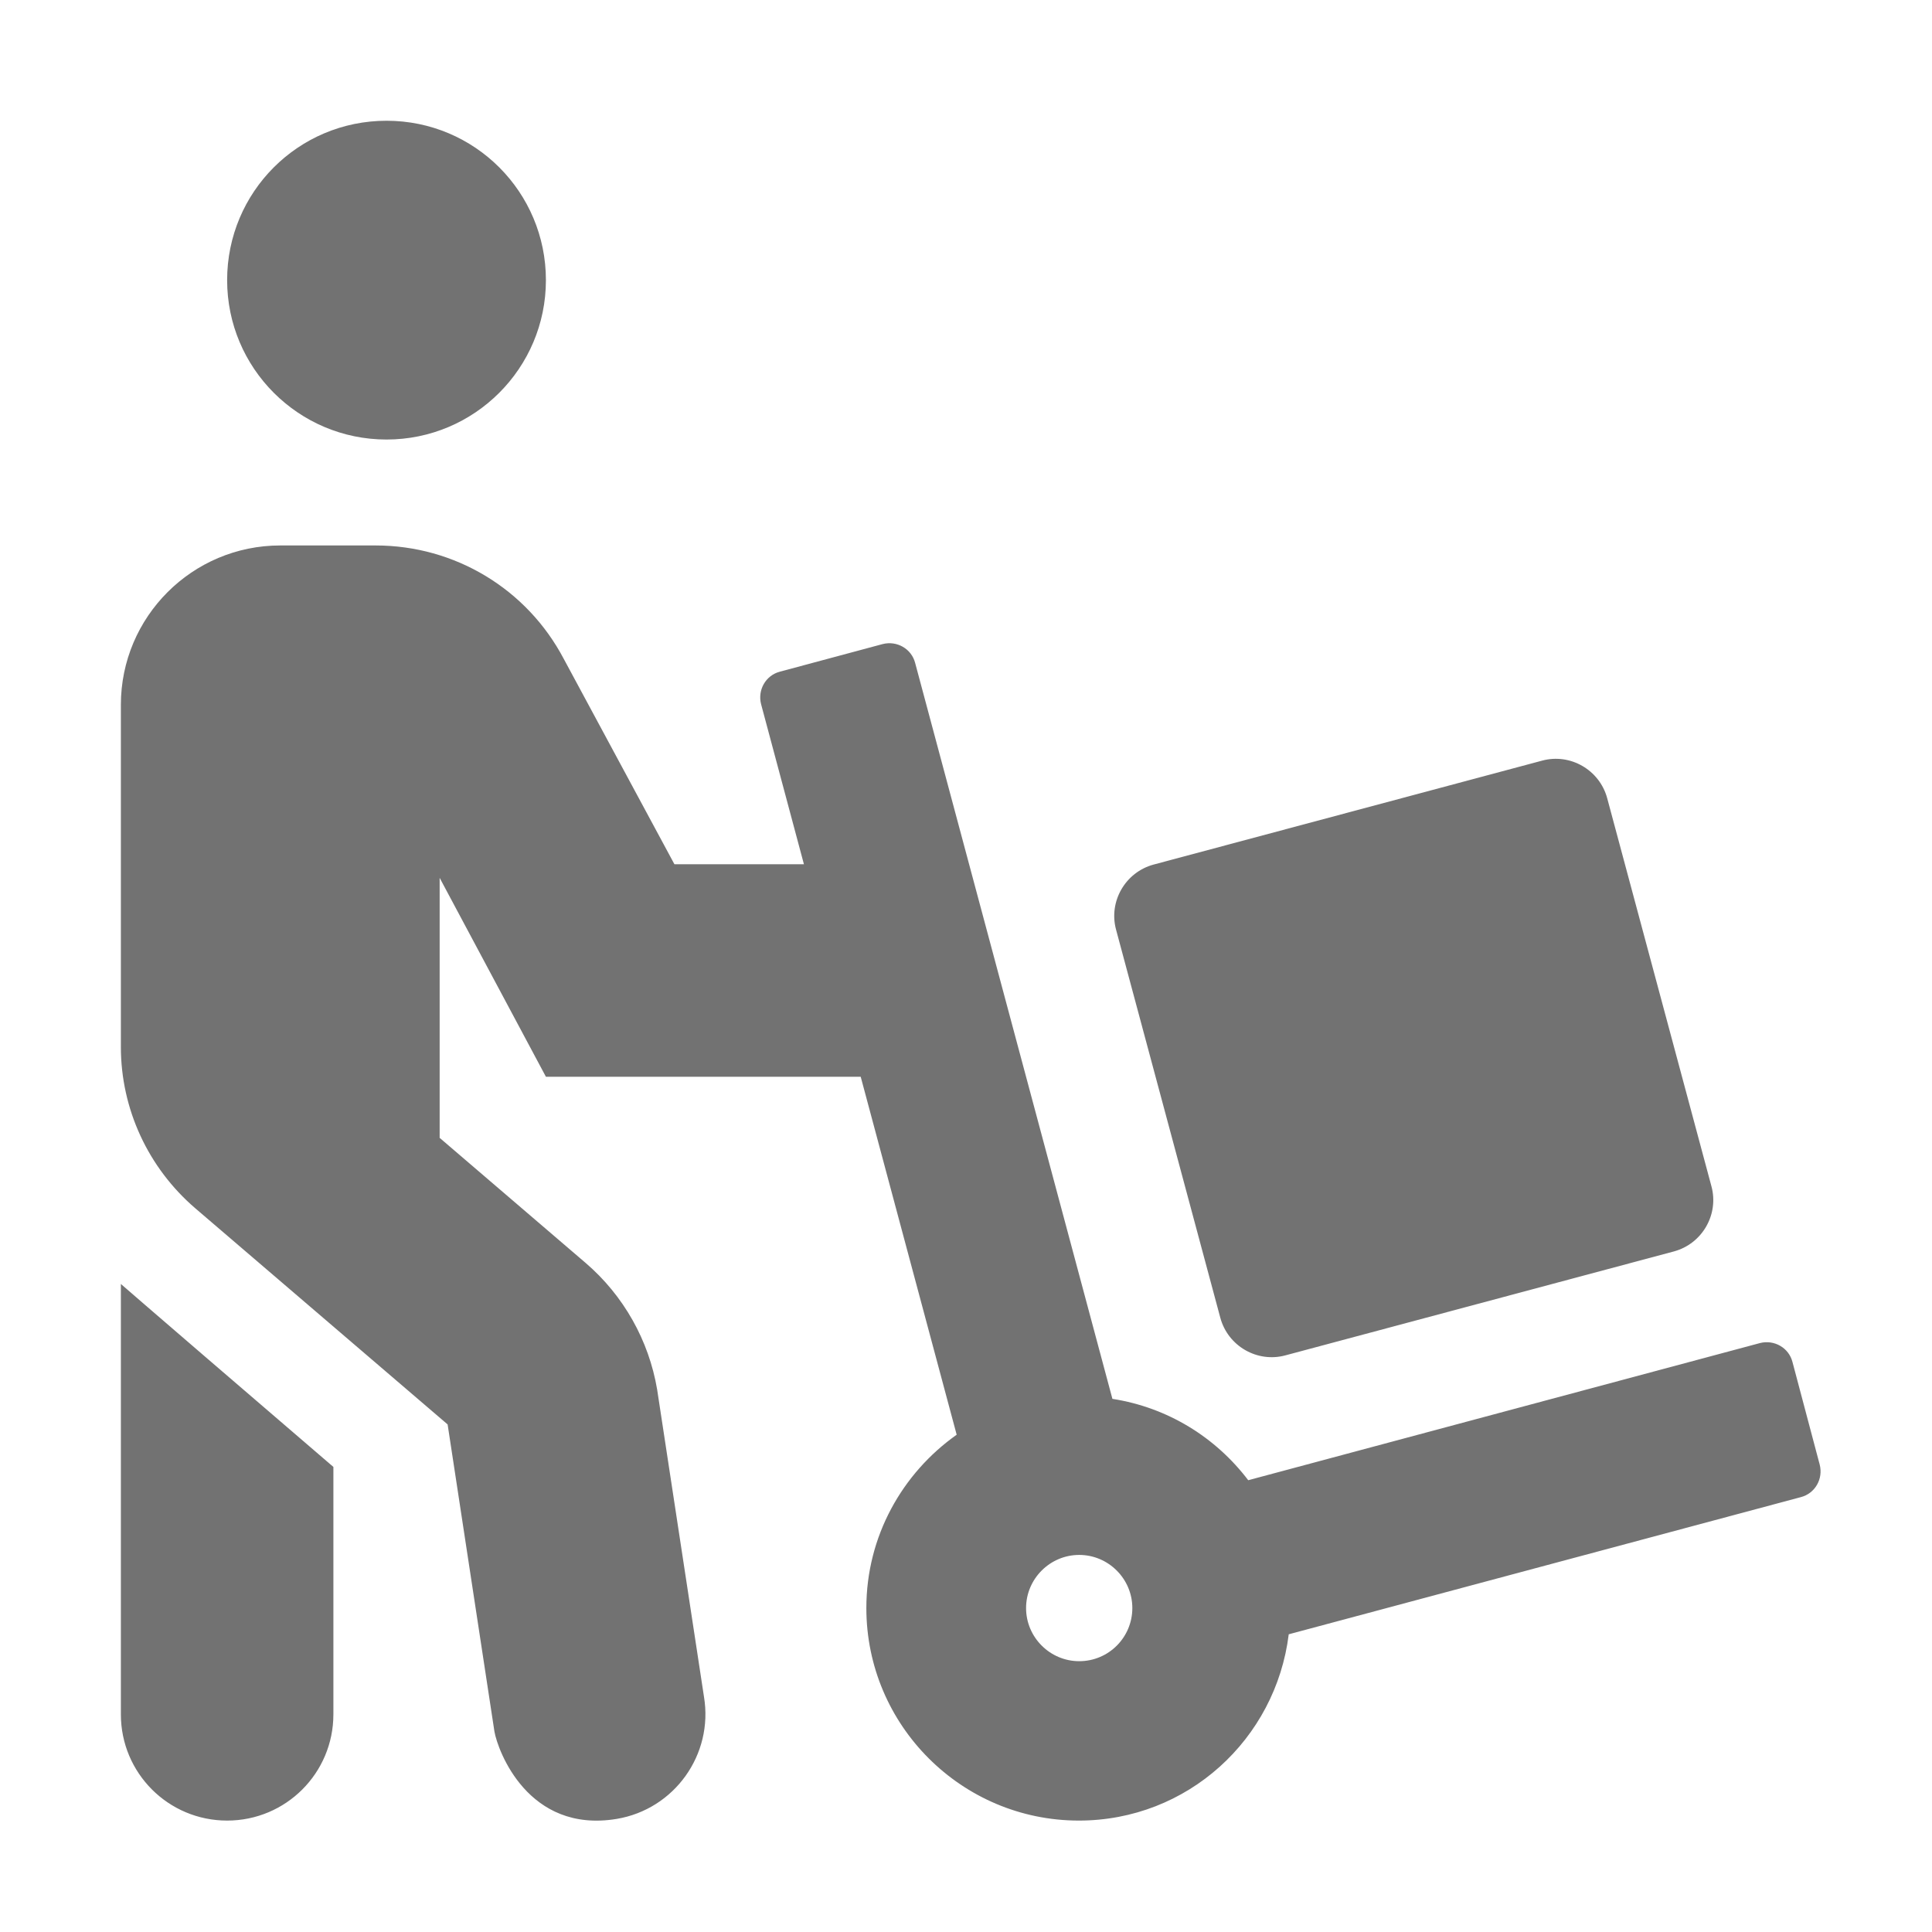﻿<?xml version='1.0' encoding='UTF-8'?>
<svg viewBox="-2.002 -2 32 32" xmlns="http://www.w3.org/2000/svg">
  <g transform="matrix(0.055, 0, 0, 0.055, 0, 0)">
    <path d="M331.1, 360.5C333.4, 369 342.2, 374.1 350.7, 371.8L467.7, 340.5C476.2, 338.2 481.3, 329.4 479, 320.9L447.6, 204C445.3, 195.5 436.5, 190.4 428, 192.7L311, 224C302.5, 226.3 297.4, 235.1 299.7, 243.6L331.1, 360.5zM0, 479.9C0, 497.6 14.3, 511.9 32, 511.9C49.7, 511.9 64, 497.6 64, 479.9L64, 405.4C48, 391.7 0.5, 350.8 0, 350.3L0, 479.9zM503.4, 373.8C502.3, 369.5 497.9, 367 493.6, 368.1L339.5, 409.4C329.7, 396.5 315.3, 387.5 298.6, 384.9L239.2, 163.3C238.1, 159 233.7, 156.5 229.4, 157.6L198.5, 165.9C194.2, 167 191.7, 171.4 192.8, 175.7L205.7, 223.9L166.7, 223.9L133.4, 162.1C122.3, 141 100.6, 127.9 76.7, 127.9L48, 127.9C21.5, 127.9 0, 149.4 0, 175.9L0, 278.9C0, 297.6 8.2, 315.3 22.4, 327.5L98.4, 392.6L112.5, 485.1C113.5, 490.8 122.6, 515.8 149.3, 511.4C166.7, 508.5 178.5, 492 175.6, 474.6L161.5, 382.1C159, 367.3 151.4, 353.8 140, 344L96, 306.3L96, 228L128, 287.9L222.8, 287.9L251.7, 395.7C235.3, 407.3 224.5, 426.3 224.5, 447.9C224.5, 483.2 253.2, 511.9 288.5, 511.9C321.2, 511.9 347.8, 487.4 351.7, 455.8L505.9, 414.5C510.2, 413.4 512.7, 409 511.6, 404.7L503.4, 373.8zM288.6, 463.9C279.8, 463.9 272.6, 456.7 272.6, 447.9C272.6, 439.1 279.8, 431.9 288.6, 431.9C297.4, 431.9 304.6, 439.1 304.6, 447.9C304.6, 456.7 297.5, 463.9 288.6, 463.9zM80, 96C106.5, 96 128, 74.5 128, 48C128, 21.5 106.6, 0 80, 0C53.4, 0 32, 21.5 32, 48C32, 74.5 53.5, 96 80, 96z" fill="#727272" fill-opacity="1" class="Black" />
  </g>
</svg>